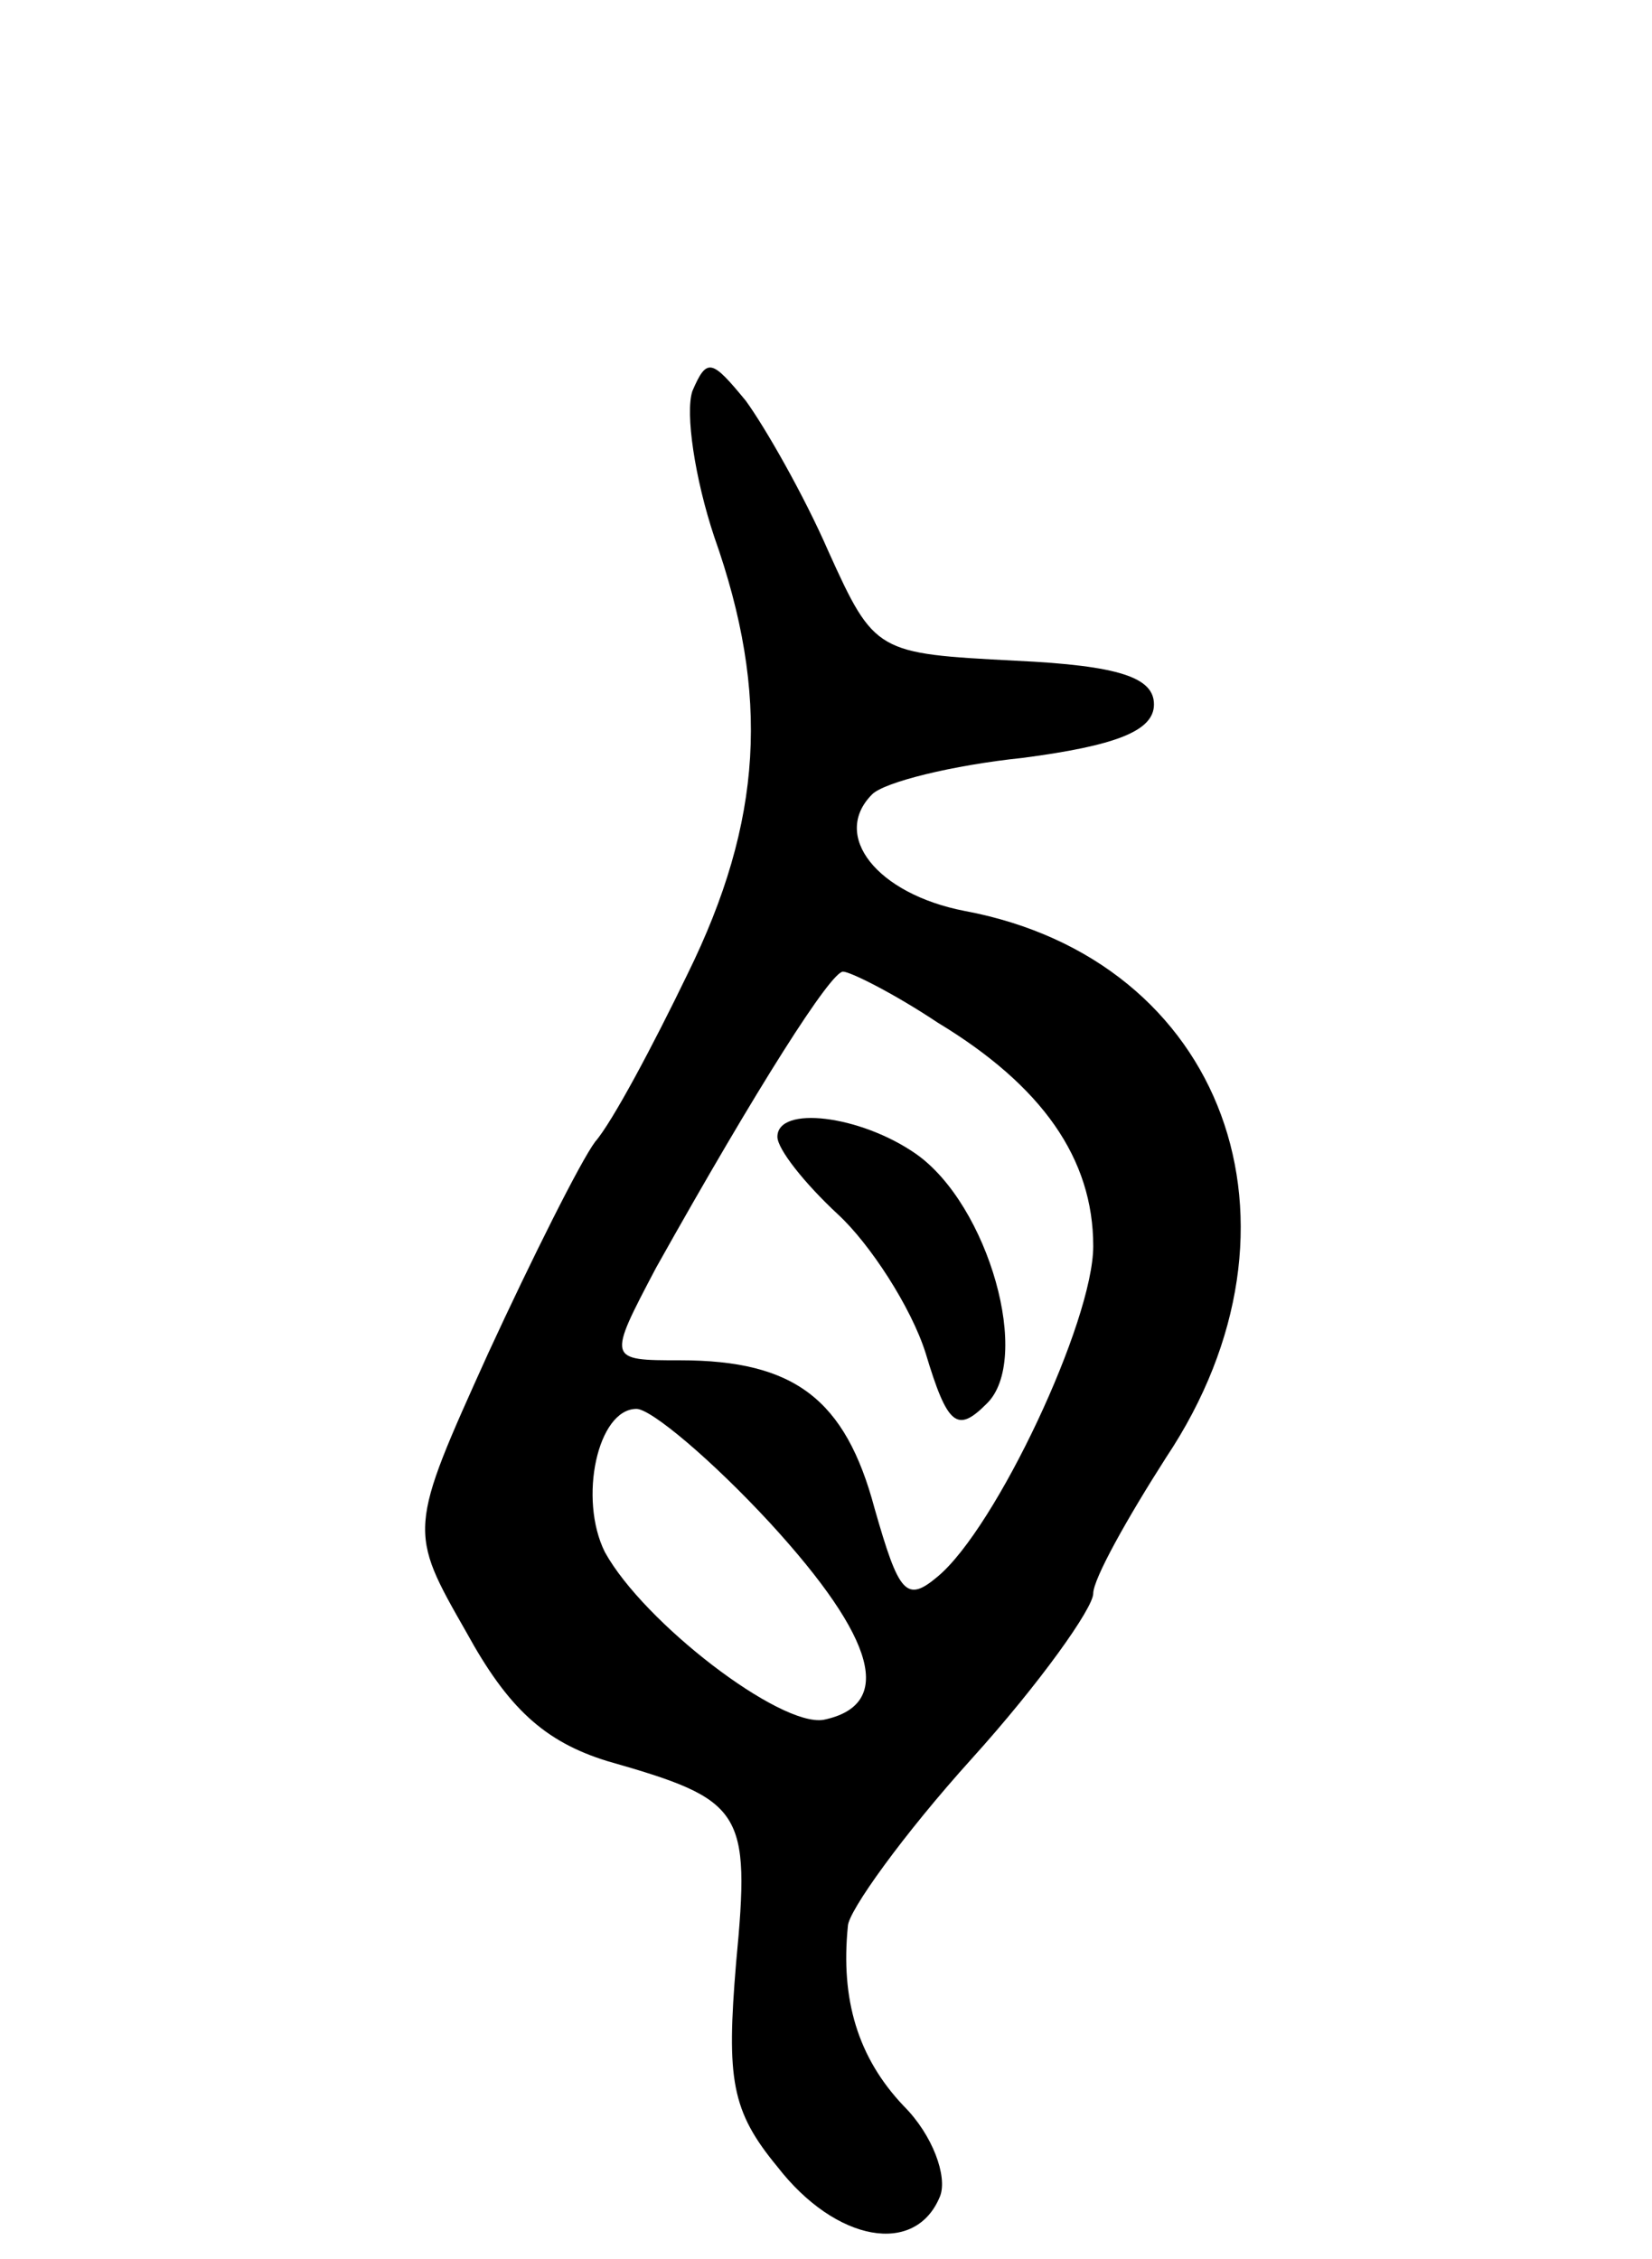 <svg version="1.0" xmlns="http://www.w3.org/2000/svg"
 width="68pt" height="93pt" viewBox="0 0 68 93"
 preserveAspectRatio="xMidYMid meet">
<g transform="translate(0,93) scale(0.1,-0.1)"
fill="#000000" stroke="none">
<path d="M285 769 c-3 -9 1 -36 9 -60 23 -65 20 -117 -11 -180 -14 -29 -31
-61 -38 -69 -6 -8 -26 -48 -44 -87 -33 -73 -33 -73 -9 -115 17 -31 32 -45 58
-53 56 -16 59 -20 53 -83 -4 -48 -2 -61 17 -84 24 -31 57 -37 67 -12 3 8 -3
25 -15 37 -19 20 -26 44 -23 74 0 6 23 38 51 69 28 31 50 62 50 68 0 6 14 31
30 56 64 96 24 205 -83 225 -36 7 -55 31 -38 48 5 5 33 12 62 15 38 5 54 11
54 22 0 11 -14 16 -57 18 -57 3 -58 3 -77 45 -10 23 -26 51 -34 62 -14 17 -16
18 -22 4z m101 -260 c43 -26 64 -56 64 -92 0 -31 -40 -116 -64 -136 -13 -11
-16 -7 -26 28 -12 45 -33 61 -80 61 -30 0 -30 0 -10 38 42 75 72 122 77 122 3
0 21 -9 39 -21z m-69 -206 c44 -48 51 -75 22 -81 -18 -3 -74 40 -90 69 -11 22
-3 59 13 59 6 0 31 -21 55 -47z"/>
<path d="M320 462 c0 -5 11 -19 25 -32 13 -12 30 -38 36 -57 9 -30 13 -33 25
-21 19 18 1 82 -29 103 -23 16 -57 20 -57 7z"/>
</g>
</svg>
